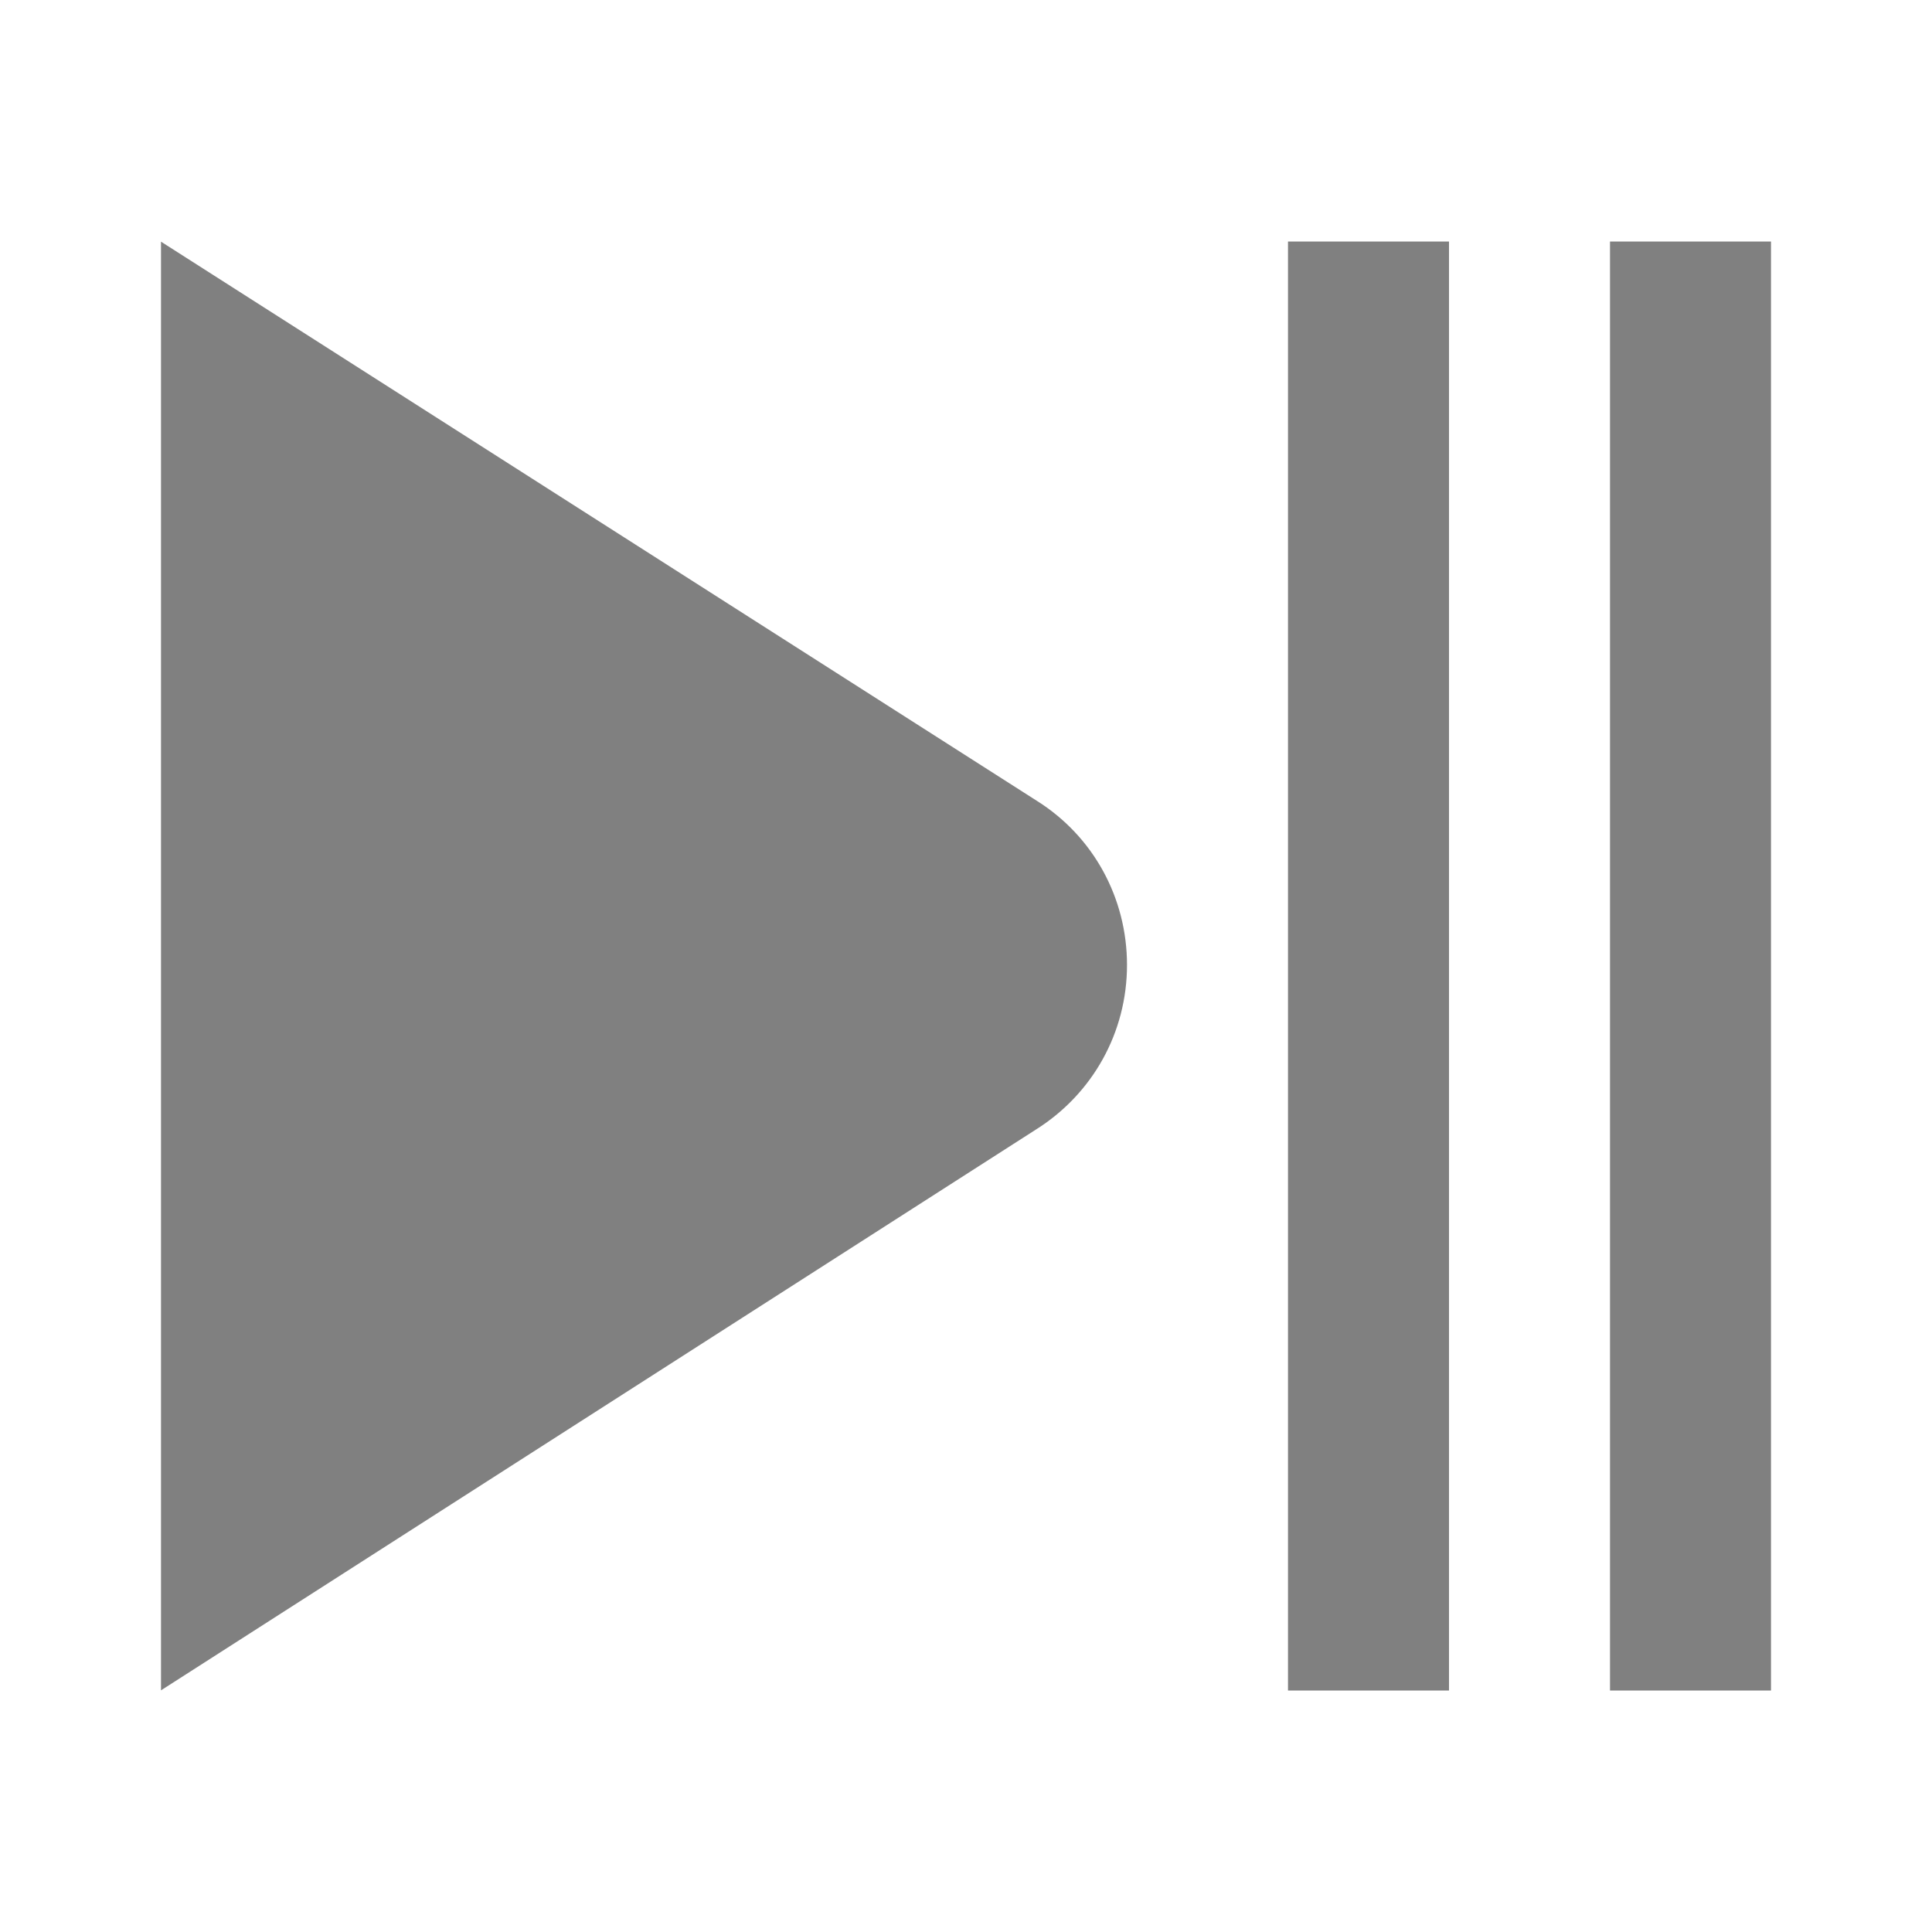 <?xml version="1.0" encoding="UTF-8"?>
<svg xmlns="http://www.w3.org/2000/svg" id="Layer_1" style="fill:gray" data-name="Layer 1" viewBox="0 0 24 24" width="24" height="24"><path d="M22,21h-2V3h2V21Zm-4,0h-2V3h2V21Zm-16-.002V3.002l10.88,6.946c.699,.439,1.12,1.203,1.12,2.039s-.424,1.601-1.135,2.047L2,20.998Z"/></svg>


